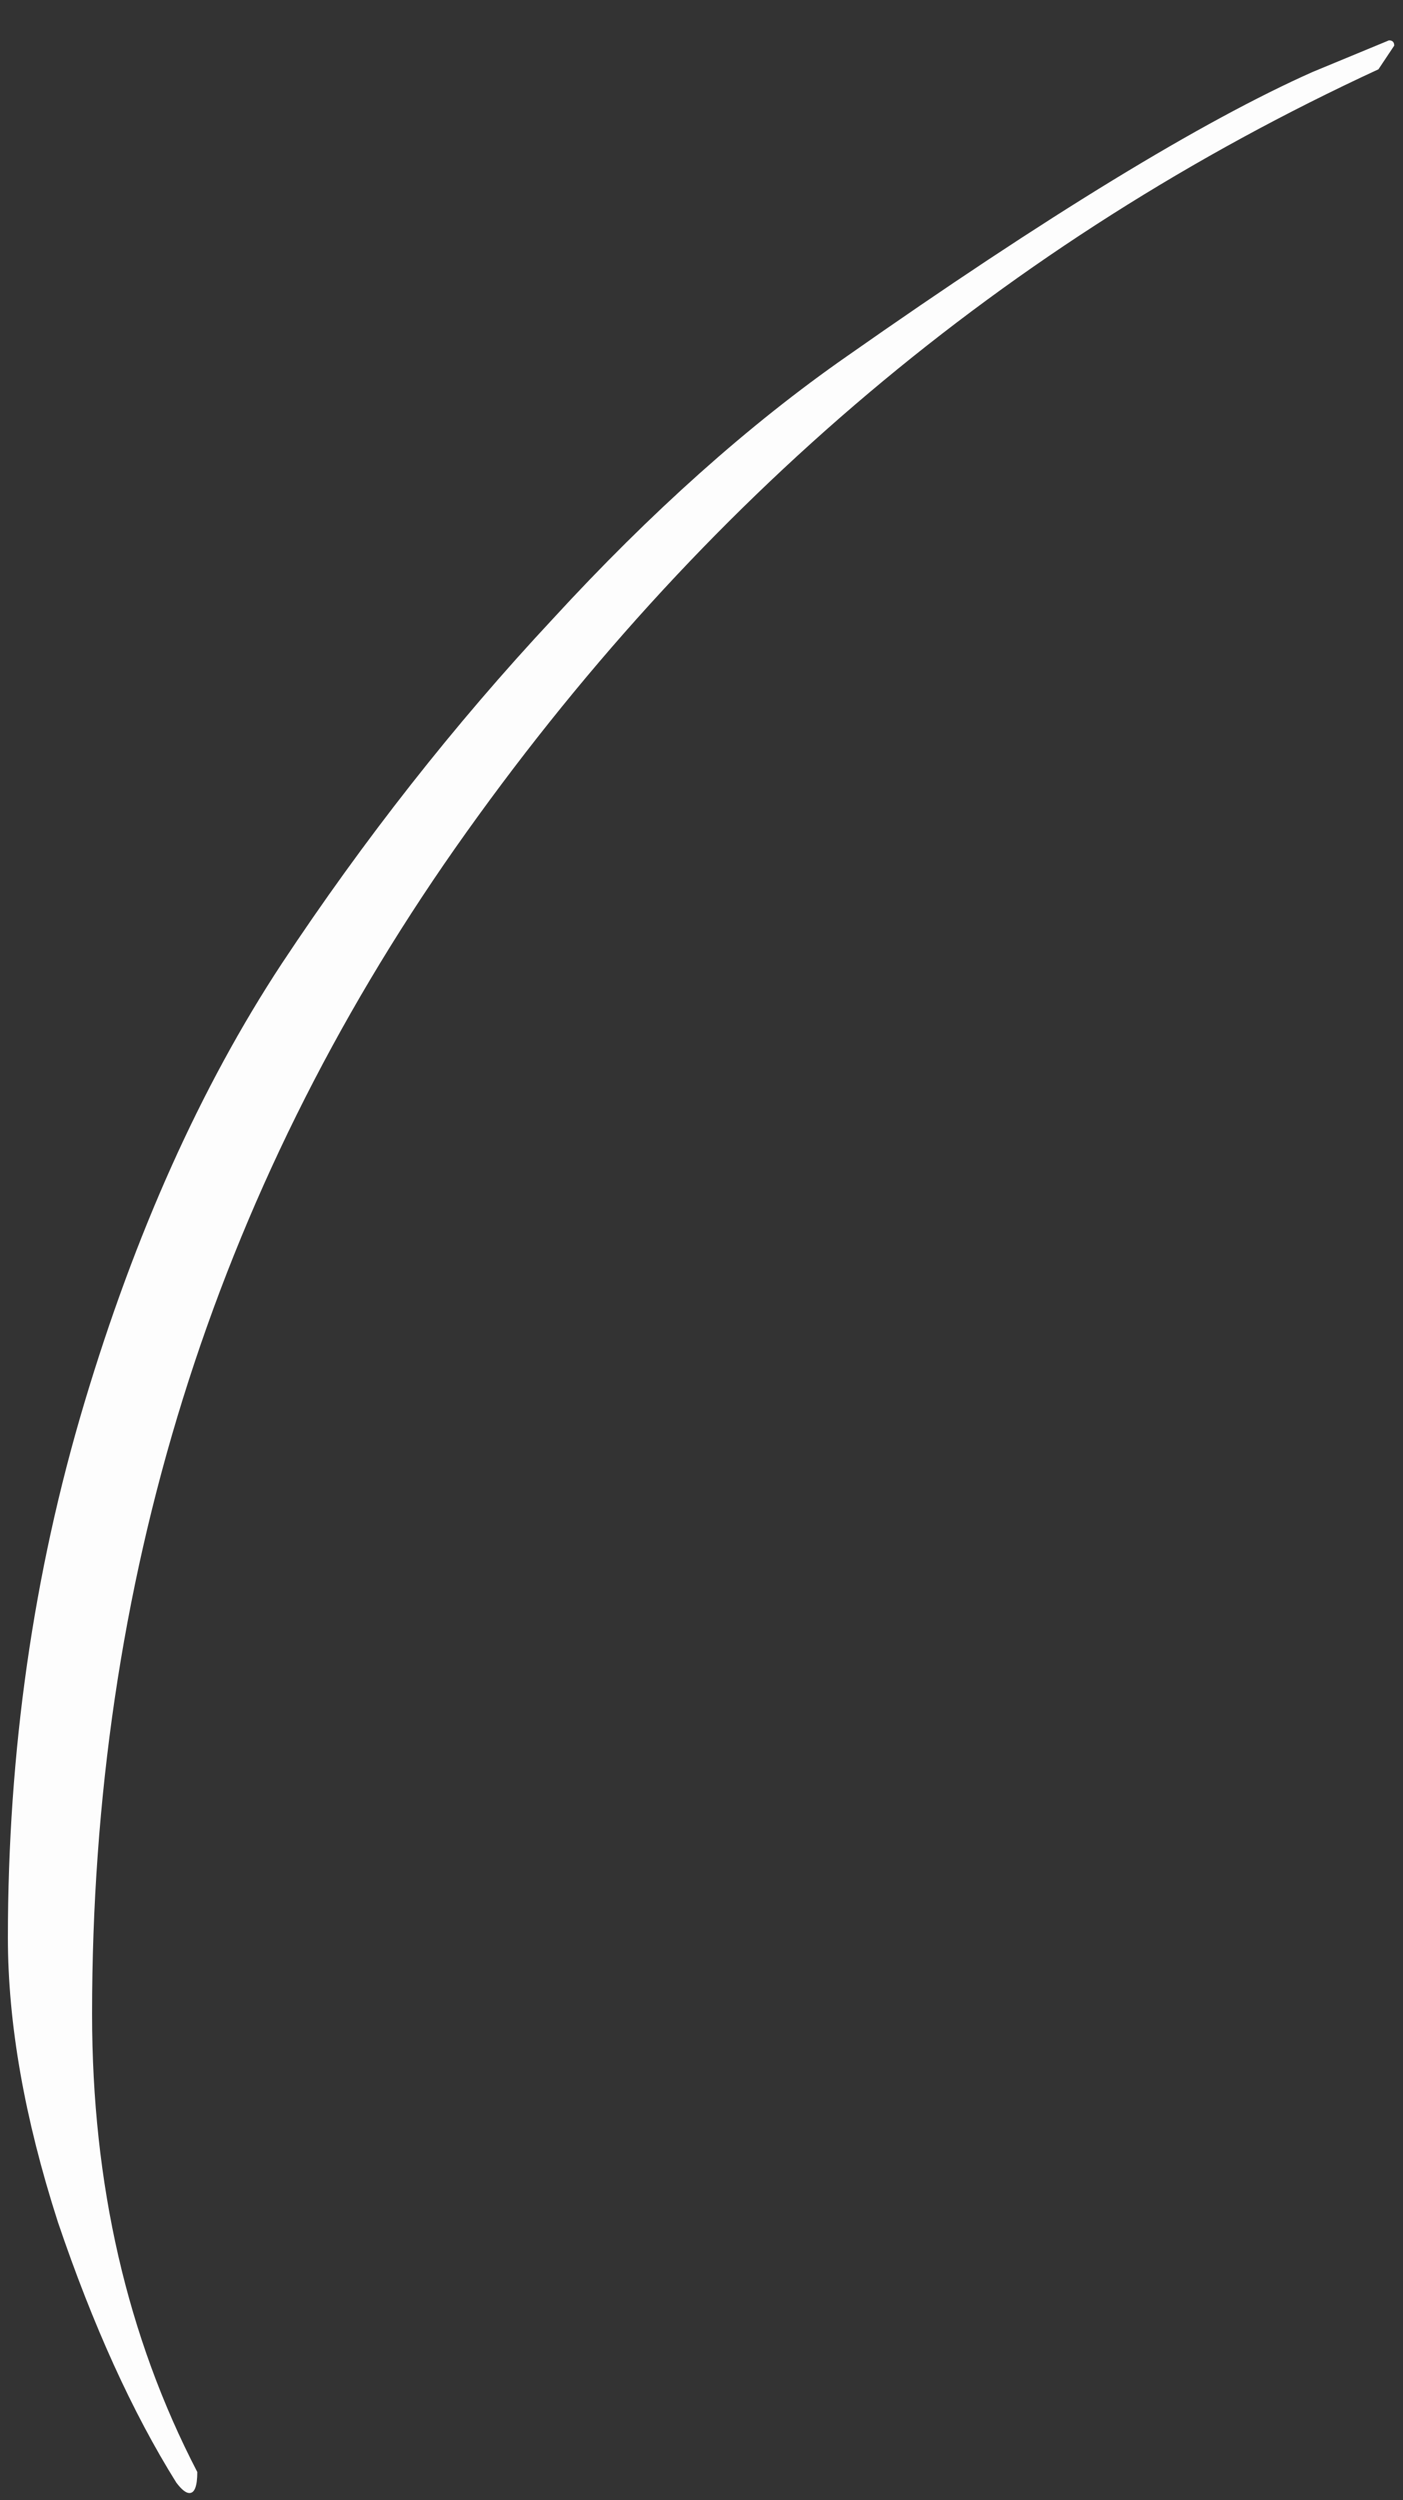 <svg width="32" height="57" viewBox="0 0 32 57" fill="none" xmlns="http://www.w3.org/2000/svg">
<rect x="0" y="0" width="32" height="57" fill="#333333" stroke="none"/>
<path d="M0.18 44.18C0.18 39.94 0.76 35.88 1.92 32C3.08 28.12 4.58 24.78 6.42 21.98C8.3 19.14 10.36 16.52 12.6 14.12C14.84 11.68 17.08 9.68 19.32 8.12C23.88 4.92 27.42 2.76 29.94 1.64L31.68 0.92C31.76 0.92 31.8 0.96 31.8 1.04L31.44 1.58C22.96 5.5 15.94 11.42 10.38 19.34C4.86 27.22 2.1 36.08 2.1 45.92C2.1 49.8 2.9 53.28 4.5 56.36C4.5 56.68 4.44 56.84 4.32 56.84C4.24 56.84 4.14 56.76 4.02 56.6C3.02 55 2.12 53.02 1.32 50.66C0.56 48.3 0.18 46.14 0.18 44.18Z" fill="#FDFDFD"/>
</svg>
